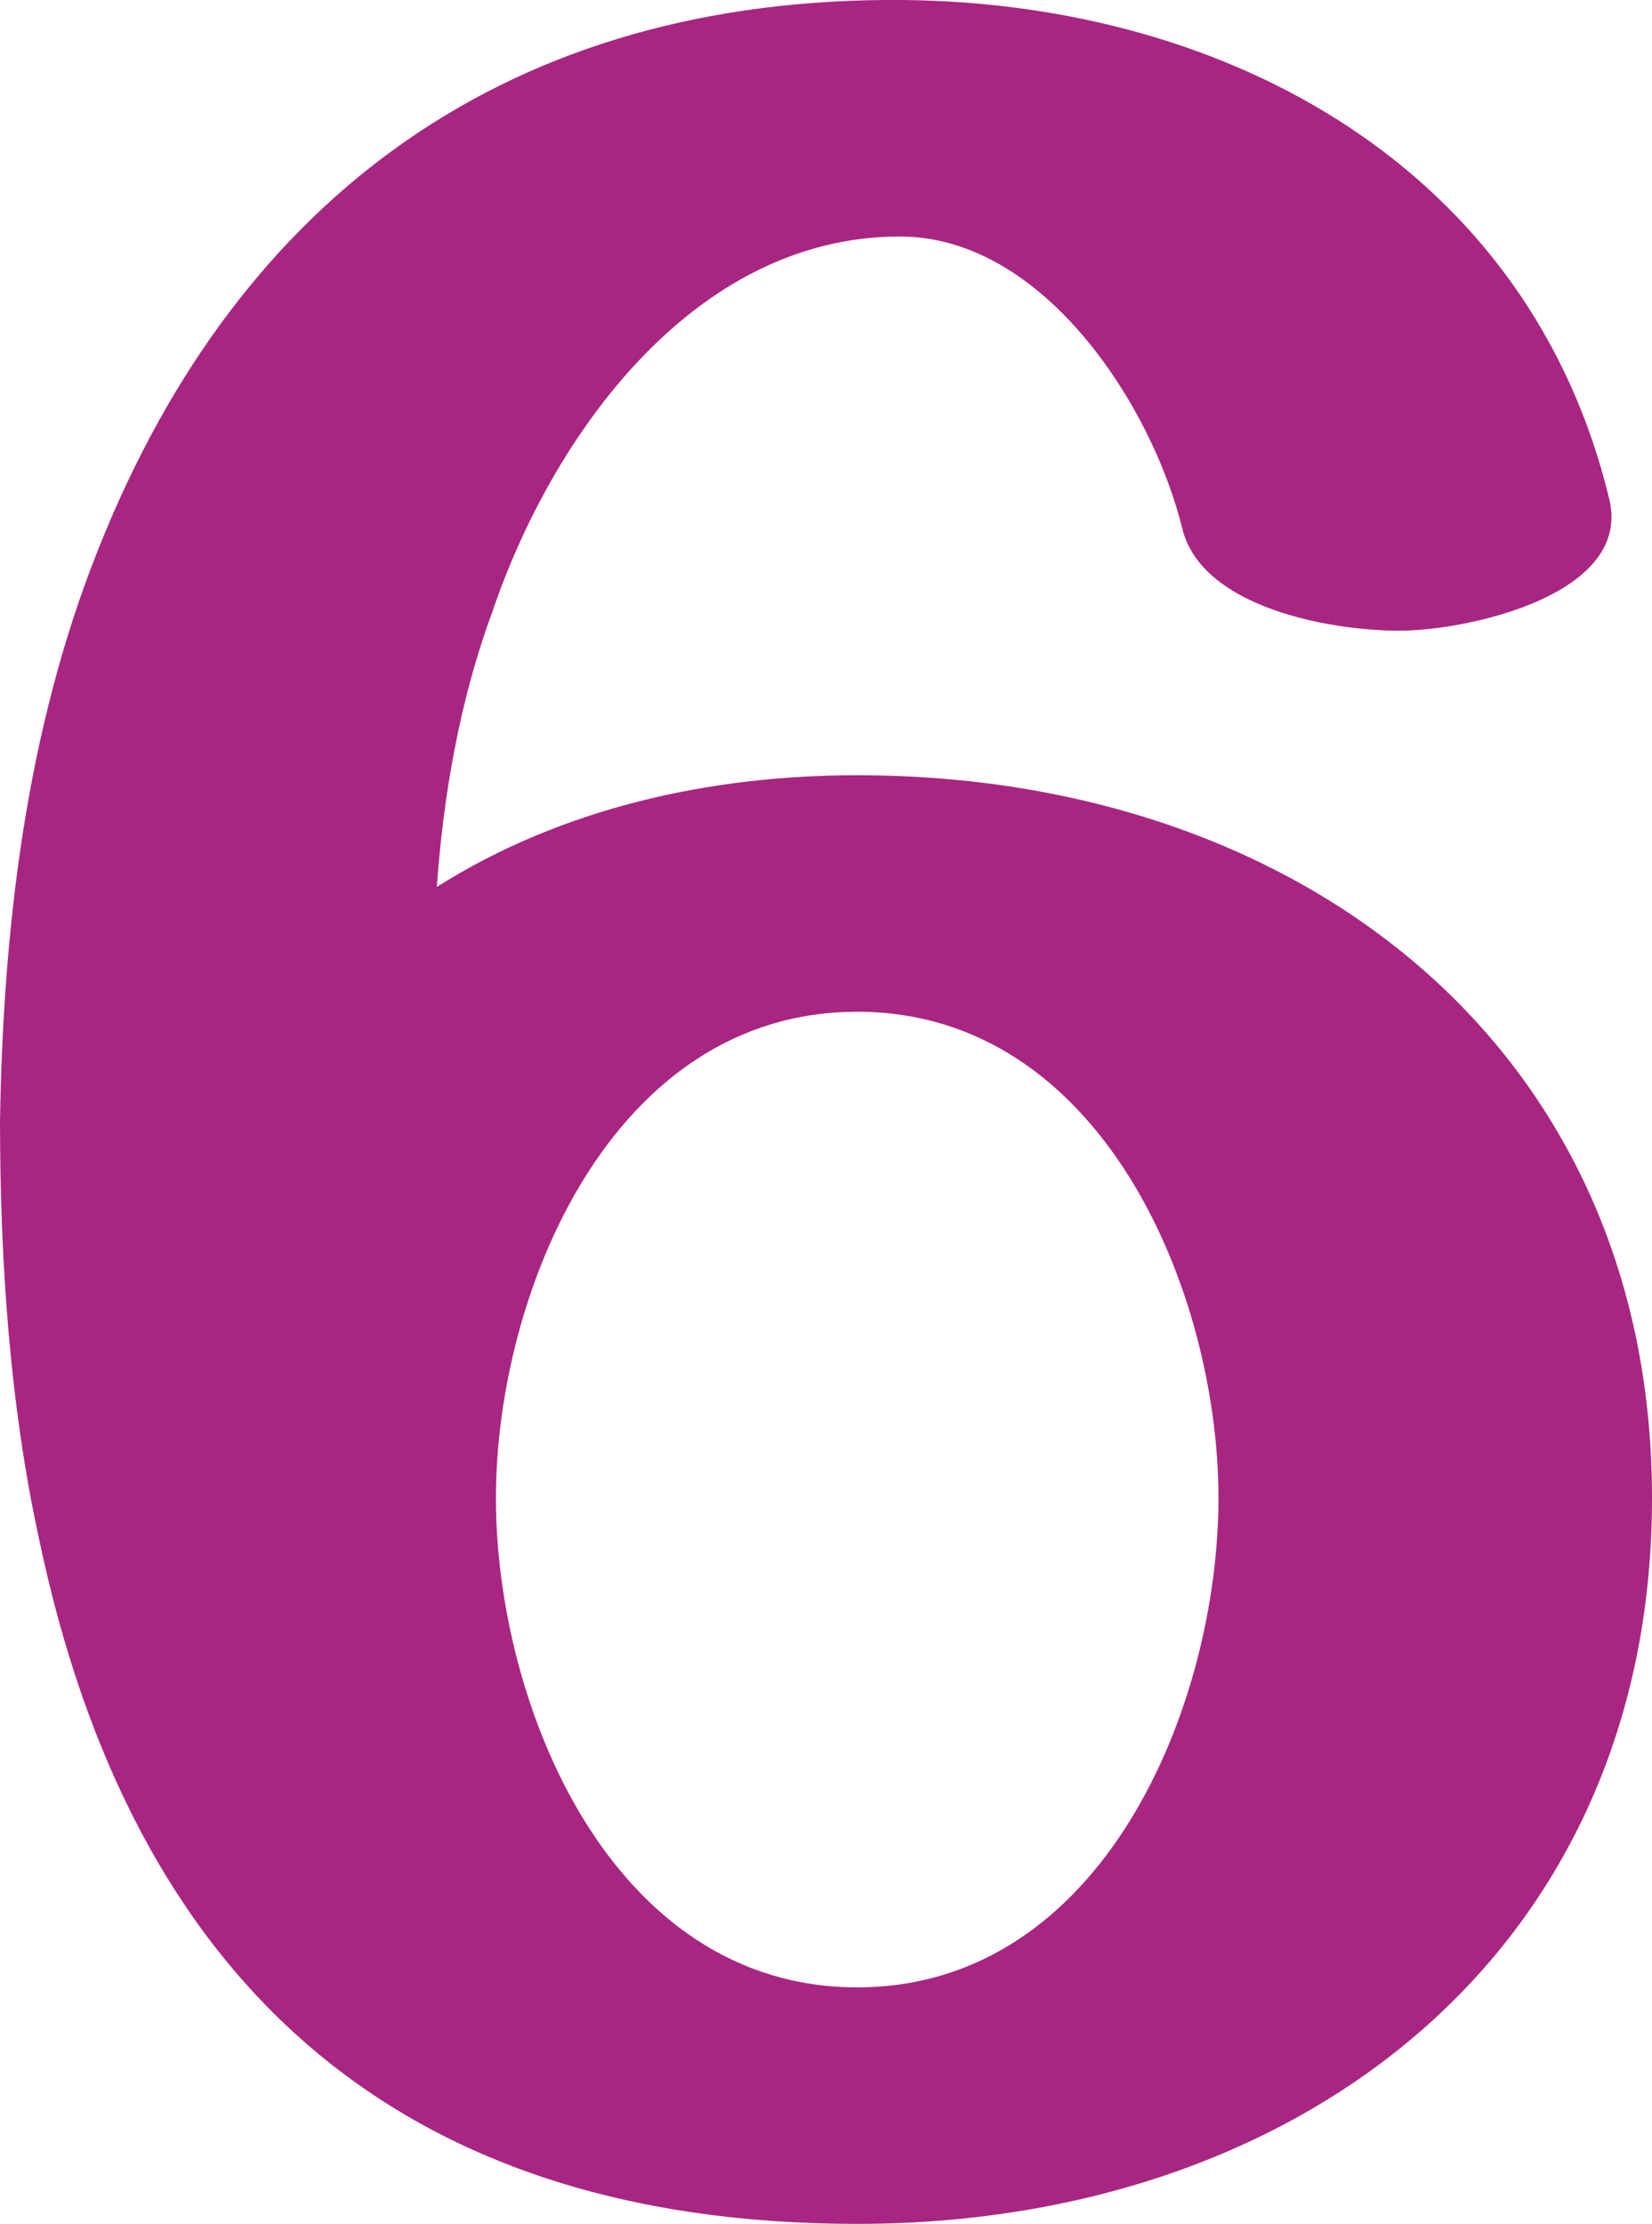 <?xml version="1.0" encoding="UTF-8"?>
<!DOCTYPE svg PUBLIC "-//W3C//DTD SVG 1.1//EN" "http://www.w3.org/Graphics/SVG/1.1/DTD/svg11.dtd">
<!-- Creator: CorelDRAW X8 -->
<svg xmlns="http://www.w3.org/2000/svg" xml:space="preserve" width="503px" height="677px" version="1.1" style="shape-rendering:geometricPrecision; text-rendering:geometricPrecision; image-rendering:optimizeQuality; fill-rule:evenodd; clip-rule:evenodd"
viewBox="0 0 503 677"
 xmlns:xlink="http://www.w3.org/1999/xlink">
 <defs>
  <style type="text/css">
   <![CDATA[
    .fil0 {fill:#A82682;fill-rule:nonzero}
   ]]>
  </style>
 </defs>
 <g id="Layer_x0020_1">
  <path class="fil0" d="M30 167c43,-108 126,-168 245,-167 100,1 191,52 215,152 7,29 -43,40 -64,40 -21,0 -60,-7 -66,-31 -9,-37 -42,-89 -86,-89 -63,0 -106,61 -124,114 -10,27 -15,56 -17,84 38,-24 83,-34 128,-34 135,0 242,83 242,220 0,138 -107,221 -242,221 -141,0 -221,-75 -249,-208 -9,-41 -12,-85 -12,-128 1,-59 8,-119 30,-174zm341 289c0,-62 -35,-148 -110,-148 -75,0 -110,86 -110,148 0,63 35,149 110,149 75,0 110,-86 110,-149z"/>
 </g>
</svg>
